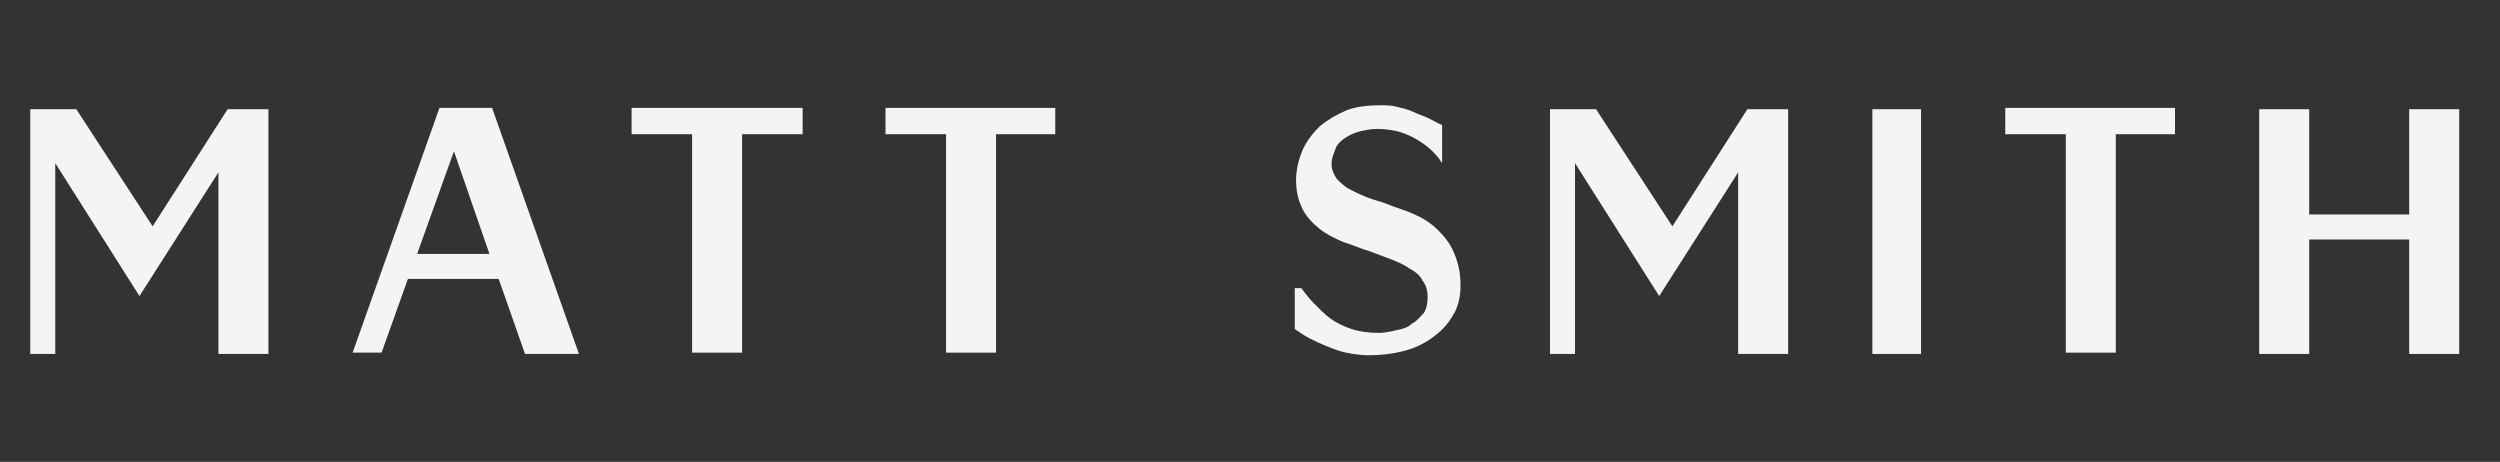 <?xml version="1.0" encoding="utf-8"?>
<!-- Generator: Adobe Illustrator 21.1.0, SVG Export Plug-In . SVG Version: 6.00 Build 0)  -->
<svg version="1.1" xmlns="http://www.w3.org/2000/svg" xmlns:xlink="http://www.w3.org/1999/xlink" x="0px" y="0px"
	 viewBox="0 0 190 35.1" style="enable-background:new 0 0 190 35.1;" xml:space="preserve">
<rect x="0" y="0" width="190" height="35.1" fill="#333333" stroke="none"/>
<style type="text/css">
	.st0{display:none;}
	.st1{display:inline;}
	.st2{fill:#EBEDE6;}
	.st3{fill:#F4F4F4;}
</style>
<g id="Layer_1" class="st0">
	<g class="st1">
		<path class="st2" d="M3.8,23.7c-0.3,4.3,1.5,5.9,3.8,5.9v0.2c0,0-2.6-0.1-4.2-0.1c-1.4,0-3,0.1-3,0.1v-0.2c1.5,0,2.7-0.9,3.1-4.6
			l0.1-1.3L3.8,23.7z M16,29.8l-4,0.6l-7-21C4.3,7.2,3.8,6.5,2.1,6.5V6.3c0,0,4.7,0.1,11,0.1c0,1.6,0.2,2.6,0.6,3.9l4,13.3L16,29.8z
			 M21.1,10.1c-0.2-2.7-0.6-3.7-0.6-3.7c5.1,0,10.9-0.1,10.9-0.1v0.2c-1.7,0-2.6,0.6-2.5,3l1.5,17.1c0.2,2.4,0.8,3,2.5,3v0.2
			c0,0-2.6-0.1-6.3-0.1c-3.7,0-6.8,0.1-6.8,0.1v-0.2c1.5,0,2.7-1.1,2.4-4.3L21.1,10.1z"/>
		<path class="st2" d="M43.4,29c-1.3,0.5-2.9,1.5-5.2,1.5c-2.4,0-4.5-1.1-4.5-3.6c0-3.2,3.2-5.2,9.1-5.5l0,0.3
			c-1.3,0.7-1.6,2.8-1.6,4.5c0,1.5,0.6,2.7,1.6,2.7c0.2,0,0.4-0.1,0.6-0.1L43.4,29z M34.8,17.4c0-2.4,3.4-3.9,6.9-4.3v0.2
			c-0.8,0.2-1.3,1.3-1.3,2.4c0,1.2,0.4,2.4,1,3c-0.9,0.7-2.5,1.2-3.6,1.2C35.9,20,34.8,18.9,34.8,17.4z M53.2,28.6
			c-0.6,1.1-2.3,1.8-4.3,1.8c-3.8,0-5.1-1.9-5.1-6c0-2.3,0.3-4.5,0.3-7.9c0-2-0.2-3.1-1.2-3.3V13c0,0,0.3,0,0.7,0
			c5.8,0,7.7,2.2,7.7,6.8c0,3.2-0.3,4.7-0.3,7.1c0,1.8,0.6,2.2,1.3,2.2c0.3,0,0.7-0.2,1-0.5L53.2,28.6z"/>
		<path class="st2" d="M65.6,27.9c-1.1,1.6-3.4,2.6-5.8,2.6c-2.9,0-4.9-1.1-4.9-4.7V13.9h-1.3v-0.2c3.3,0,6.8-2.2,8.5-4.7L62.4,9
			v4.6h2.1v0.2h-2.1v13c0,1.1,0.6,1.5,1.3,1.5c0.5,0,1.2-0.2,1.7-0.6L65.6,27.9z"/>
		<path class="st2" d="M78.6,27.9c-1.1,1.6-3.4,2.6-5.8,2.6c-2.9,0-4.9-1.1-4.9-4.7V13.9h-1.3v-0.2c3.3,0,6.8-2.2,8.5-4.7L75.4,9
			v4.6h2.1v0.2h-2.1v13c0,1.1,0.6,1.5,1.3,1.5c0.5,0,1.2-0.2,1.7-0.6L78.6,27.9z"/>
		<path class="st2" d="M107.5,22.5c0,4.9-4.3,7.8-9.2,8v-0.2c2.2-0.3,3.2-1.9,3.2-3.5c0-5.3-12.6-6-12.6-13.9c0-4.1,2.9-6.9,8.2-7.2
			v0.2c-1.2,0.3-2.1,1.4-2.1,3C95.1,14.4,107.5,14.2,107.5,22.5z M96.1,30.4c-2.2-0.2-3.2-0.9-6.8-0.9L89,21h0.2
			c1,4.7,3.3,8.4,6.9,9.1V30.4z M99.3,5.9V5.7c2,0.2,4.1,0.7,6.5,0.7l-0.3,7h-0.2C104.7,9.8,102.6,6.4,99.3,5.9z"/>
		<path class="st2" d="M119.3,29.6v0.2c0,0-1.6-0.1-5-0.1c-3.4,0-5.7,0.1-5.7,0.1v-0.2c1.3,0,1.9-0.9,1.9-2.4V16.6
			c0-1.3-0.6-1.8-1.8-1.8l-0.1-0.2c5.1,0,9.4-1.6,9.4-1.6v15.3C118,29.3,118.6,29.6,119.3,29.6z M119.1,15.3
			c1.7-0.7,3.3-2.3,5.4-2.3c2.7,0,4.2,1.6,4.2,4.7v10.1c0,1.5,0.3,1.8,1.3,1.8v0.2c0,0-1.7-0.1-5-0.1c-3.1,0-5,0.1-5,0.1v-0.2
			c0.9,0,1.2-0.4,1.2-1.6V16.9c0-1-0.5-1.5-1.2-1.5c-0.3,0-0.7,0.1-1,0.2L119.1,15.3L119.1,15.3z M129.9,15.3
			c1.7-0.7,3.4-2.3,5.5-2.3c2.7,0,4.2,1.6,4.2,4.7v10.1c0,1.5,0.5,1.8,1.9,1.8v0.2c0,0-2.2-0.1-5.6-0.1c-3.1,0-5,0.1-5,0.1v-0.2
			c0.9,0,1.2-0.4,1.2-1.6V16.9c0-1-0.5-1.5-1.2-1.5c-0.3,0-0.8,0.1-1.1,0.2L129.9,15.3L129.9,15.3z"/>
		<path class="st2" d="M153.3,29.8c0,0-1.6-0.1-5-0.1c-3.4,0-5.7,0.1-5.7,0.1v-0.2c1.3,0,1.9-0.9,1.9-2.4V16.6
			c0-1.3-0.6-1.7-1.9-1.7l-0.1-0.2c5.1,0,9.4-1.6,9.4-1.6v15.3c0,1,0.6,1.3,1.3,1.3V29.8z M144.4,8.7c0-1.9,1.2-3.3,3.8-3.3
			s3.9,1.4,3.9,3.3c0,1.9-1.3,3.2-3.9,3.2S144.4,10.5,144.4,8.7z"/>
		<path class="st2" d="M167,27.9c-1.1,1.6-3.4,2.6-5.8,2.6c-2.9,0-4.9-1.1-4.9-4.7V13.9h-1.3v-0.2c3.3,0,6.8-2.2,8.5-4.7l0.2,0.1
			v4.6h2.1v0.2h-2.1v13c0,1.1,0.6,1.5,1.3,1.5c0.5,0,1.2-0.2,1.7-0.6L167,27.9z"/>
		<path class="st2" d="M178.7,29.8c0,0-1.8-0.1-5.1-0.1c-3.3,0-5.7,0.1-5.7,0.1v-0.2c1.3,0,1.9-0.9,1.9-2.4v-19
			c0-1.3-0.6-1.7-1.9-1.7L168,6.3c5.1,0,9.4-1.7,9.4-1.7v23.7c0,1,0.6,1.3,1.3,1.3V29.8z M178.8,15.3c1.7-0.7,3.2-2.3,5.4-2.3
			c2.7,0,4.2,1.6,4.2,4.7v10.1c0,1.5,0.5,1.8,1.9,1.8v0.2c0,0-2.2-0.1-5.6-0.1c-3.1,0-5,0.1-5,0.1v-0.2c0.9,0,1.2-0.4,1.2-1.6V16.9
			c0-1-0.5-1.5-1.2-1.5c-0.3,0-0.6,0.1-0.9,0.2L178.8,15.3L178.8,15.3z"/>
	</g>
</g>
<g id="Layer_2">
	<g>
		<path class="st3" d="M16.6,26.9V13.1l-6,9.4L4.2,12.4v14.5H2.3V8.3h3.5l5.8,8.9l5.7-8.9h3.1v18.6H16.6z"/>
		<path class="st3" d="M37.9,21.2H31l-2,5.6h-2.2l6.6-18.6h4L44,26.9h-4.1L37.9,21.2z M31.7,19.3h5.5l-2.7-7.8L31.7,19.3z"/>
		<path class="st3" d="M56.4,10.2v16.6h-3.8V10.2H48v-2H61v2H56.4z"/>
		<path class="st3" d="M75.7,10.2v16.6h-3.8V10.2h-4.6v-2h12.9v2H75.7z"/>
		<path class="st3" d="M98.9,21.9c0.3,0.4,0.6,0.8,1,1.2c0.4,0.4,0.8,0.8,1.2,1.1s1,0.6,1.6,0.8c0.6,0.2,1.3,0.3,2.1,0.3
			c0.4,0,0.9-0.1,1.3-0.2c0.5-0.1,0.9-0.2,1.2-0.5c0.4-0.2,0.6-0.5,0.9-0.8c0.2-0.3,0.3-0.7,0.3-1.2c0-0.5-0.1-0.9-0.4-1.3
			c-0.2-0.4-0.6-0.7-1-0.9c-0.4-0.3-0.9-0.5-1.4-0.7c-0.5-0.2-1.1-0.4-1.6-0.6c-0.7-0.2-1.3-0.5-2-0.7c-0.7-0.3-1.3-0.6-1.8-1
			c-0.5-0.4-1-0.9-1.3-1.5c-0.3-0.6-0.5-1.3-0.5-2.2c0-0.8,0.2-1.6,0.5-2.3c0.3-0.7,0.8-1.3,1.3-1.8c0.6-0.5,1.3-0.9,2-1.2
			s1.7-0.4,2.6-0.4c0.4,0,0.8,0,1.2,0.1c0.4,0.1,0.9,0.2,1.3,0.4s0.8,0.3,1.2,0.5c0.4,0.2,0.7,0.4,1,0.5l0,2.9h0
			c-0.5-0.8-1.2-1.4-2.1-1.9c-0.9-0.5-1.8-0.7-2.9-0.7c-0.4,0-0.9,0.1-1.3,0.2c-0.4,0.1-0.8,0.3-1.1,0.5c-0.3,0.2-0.6,0.5-0.7,0.8
			s-0.3,0.7-0.3,1.1v0.1c0,0.4,0.2,0.8,0.4,1.1c0.3,0.3,0.6,0.6,1,0.8c0.4,0.2,0.8,0.4,1.3,0.6c0.5,0.2,1,0.3,1.5,0.5
			c0.7,0.3,1.5,0.5,2.1,0.8c0.7,0.3,1.3,0.7,1.8,1.2c0.5,0.5,0.9,1,1.2,1.7c0.3,0.7,0.5,1.5,0.5,2.5c0,0.9-0.2,1.7-0.6,2.3
			c-0.4,0.7-0.9,1.2-1.6,1.7s-1.4,0.8-2.2,1c-0.8,0.2-1.7,0.3-2.6,0.3c-0.6,0-1.2-0.1-1.7-0.2c-0.5-0.1-1-0.3-1.5-0.5
			c-0.5-0.2-0.9-0.4-1.3-0.6c-0.4-0.2-0.8-0.5-1.1-0.7V21.9z"/>
		<path class="st3" d="M132.1,26.9V13.1l-6,9.4l-6.4-10.1v14.5h-1.9V8.3h3.5l5.8,8.9l5.7-8.9h3.1v18.6H132.1z"/>
		<path class="st3" d="M142.3,26.9V8.3h3.7v18.6H142.3z"/>
		<path class="st3" d="M160.8,10.2v16.6h-3.8V10.2h-4.6v-2h12.9v2H160.8z"/>
		<path class="st3" d="M183.1,26.9v-8.7h-7.6v8.7h-3.8V8.3h3.8v8h7.6v-8h3.8v18.6H183.1z"/>
	</g>
</g>
</svg>
